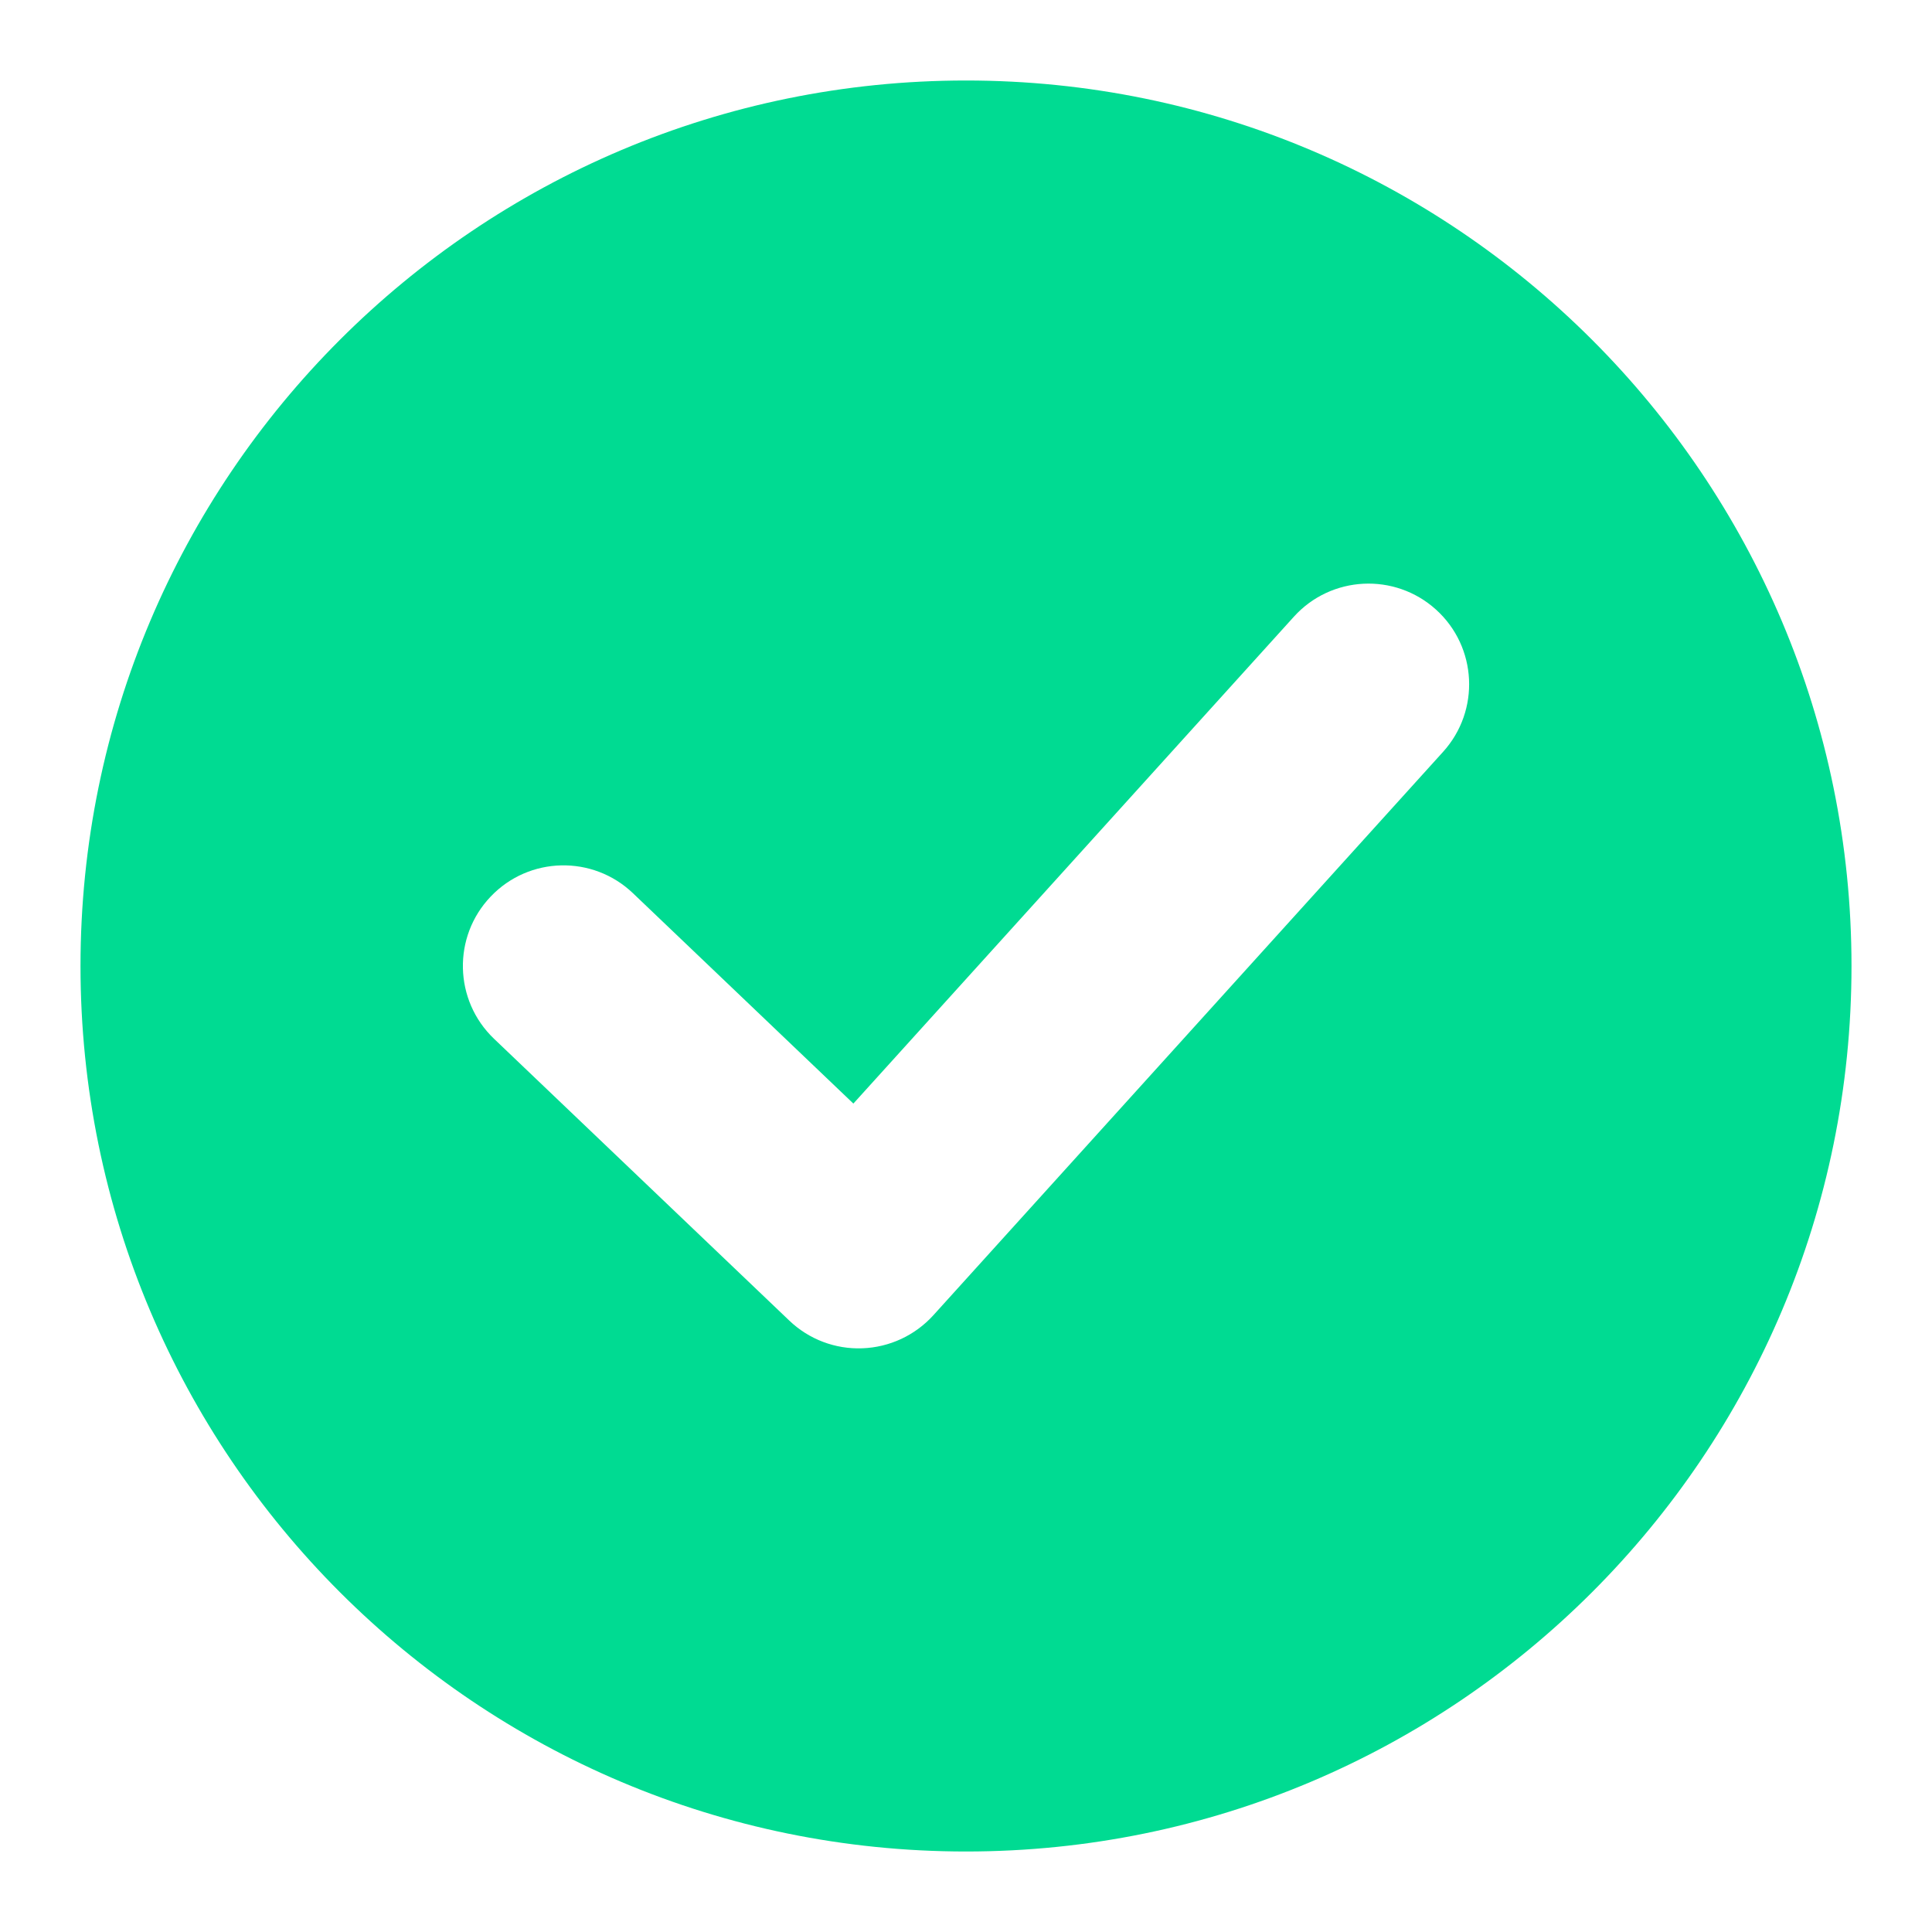 <svg width="24" height="24" viewBox="0 0 24 24" fill="none" xmlns="http://www.w3.org/2000/svg">
<path fill-rule="evenodd" clip-rule="evenodd" d="M12 23C18.075 23 23 18.075 23 12C23 5.925 18.075 1 12 1C5.925 1 1 5.925 1 12C1 18.075 5.925 23 12 23ZM17.927 9.339C18.39 8.827 18.351 8.036 17.839 7.573C17.327 7.11 16.536 7.149 16.073 7.661L10.601 13.709L7.863 11.096C7.364 10.619 6.572 10.637 6.096 11.137C5.619 11.636 5.638 12.428 6.137 12.904L9.804 16.404C10.047 16.637 10.375 16.762 10.712 16.749C11.049 16.737 11.367 16.589 11.594 16.339L17.927 9.339Z" fill="#00DB92"/>
</svg>
